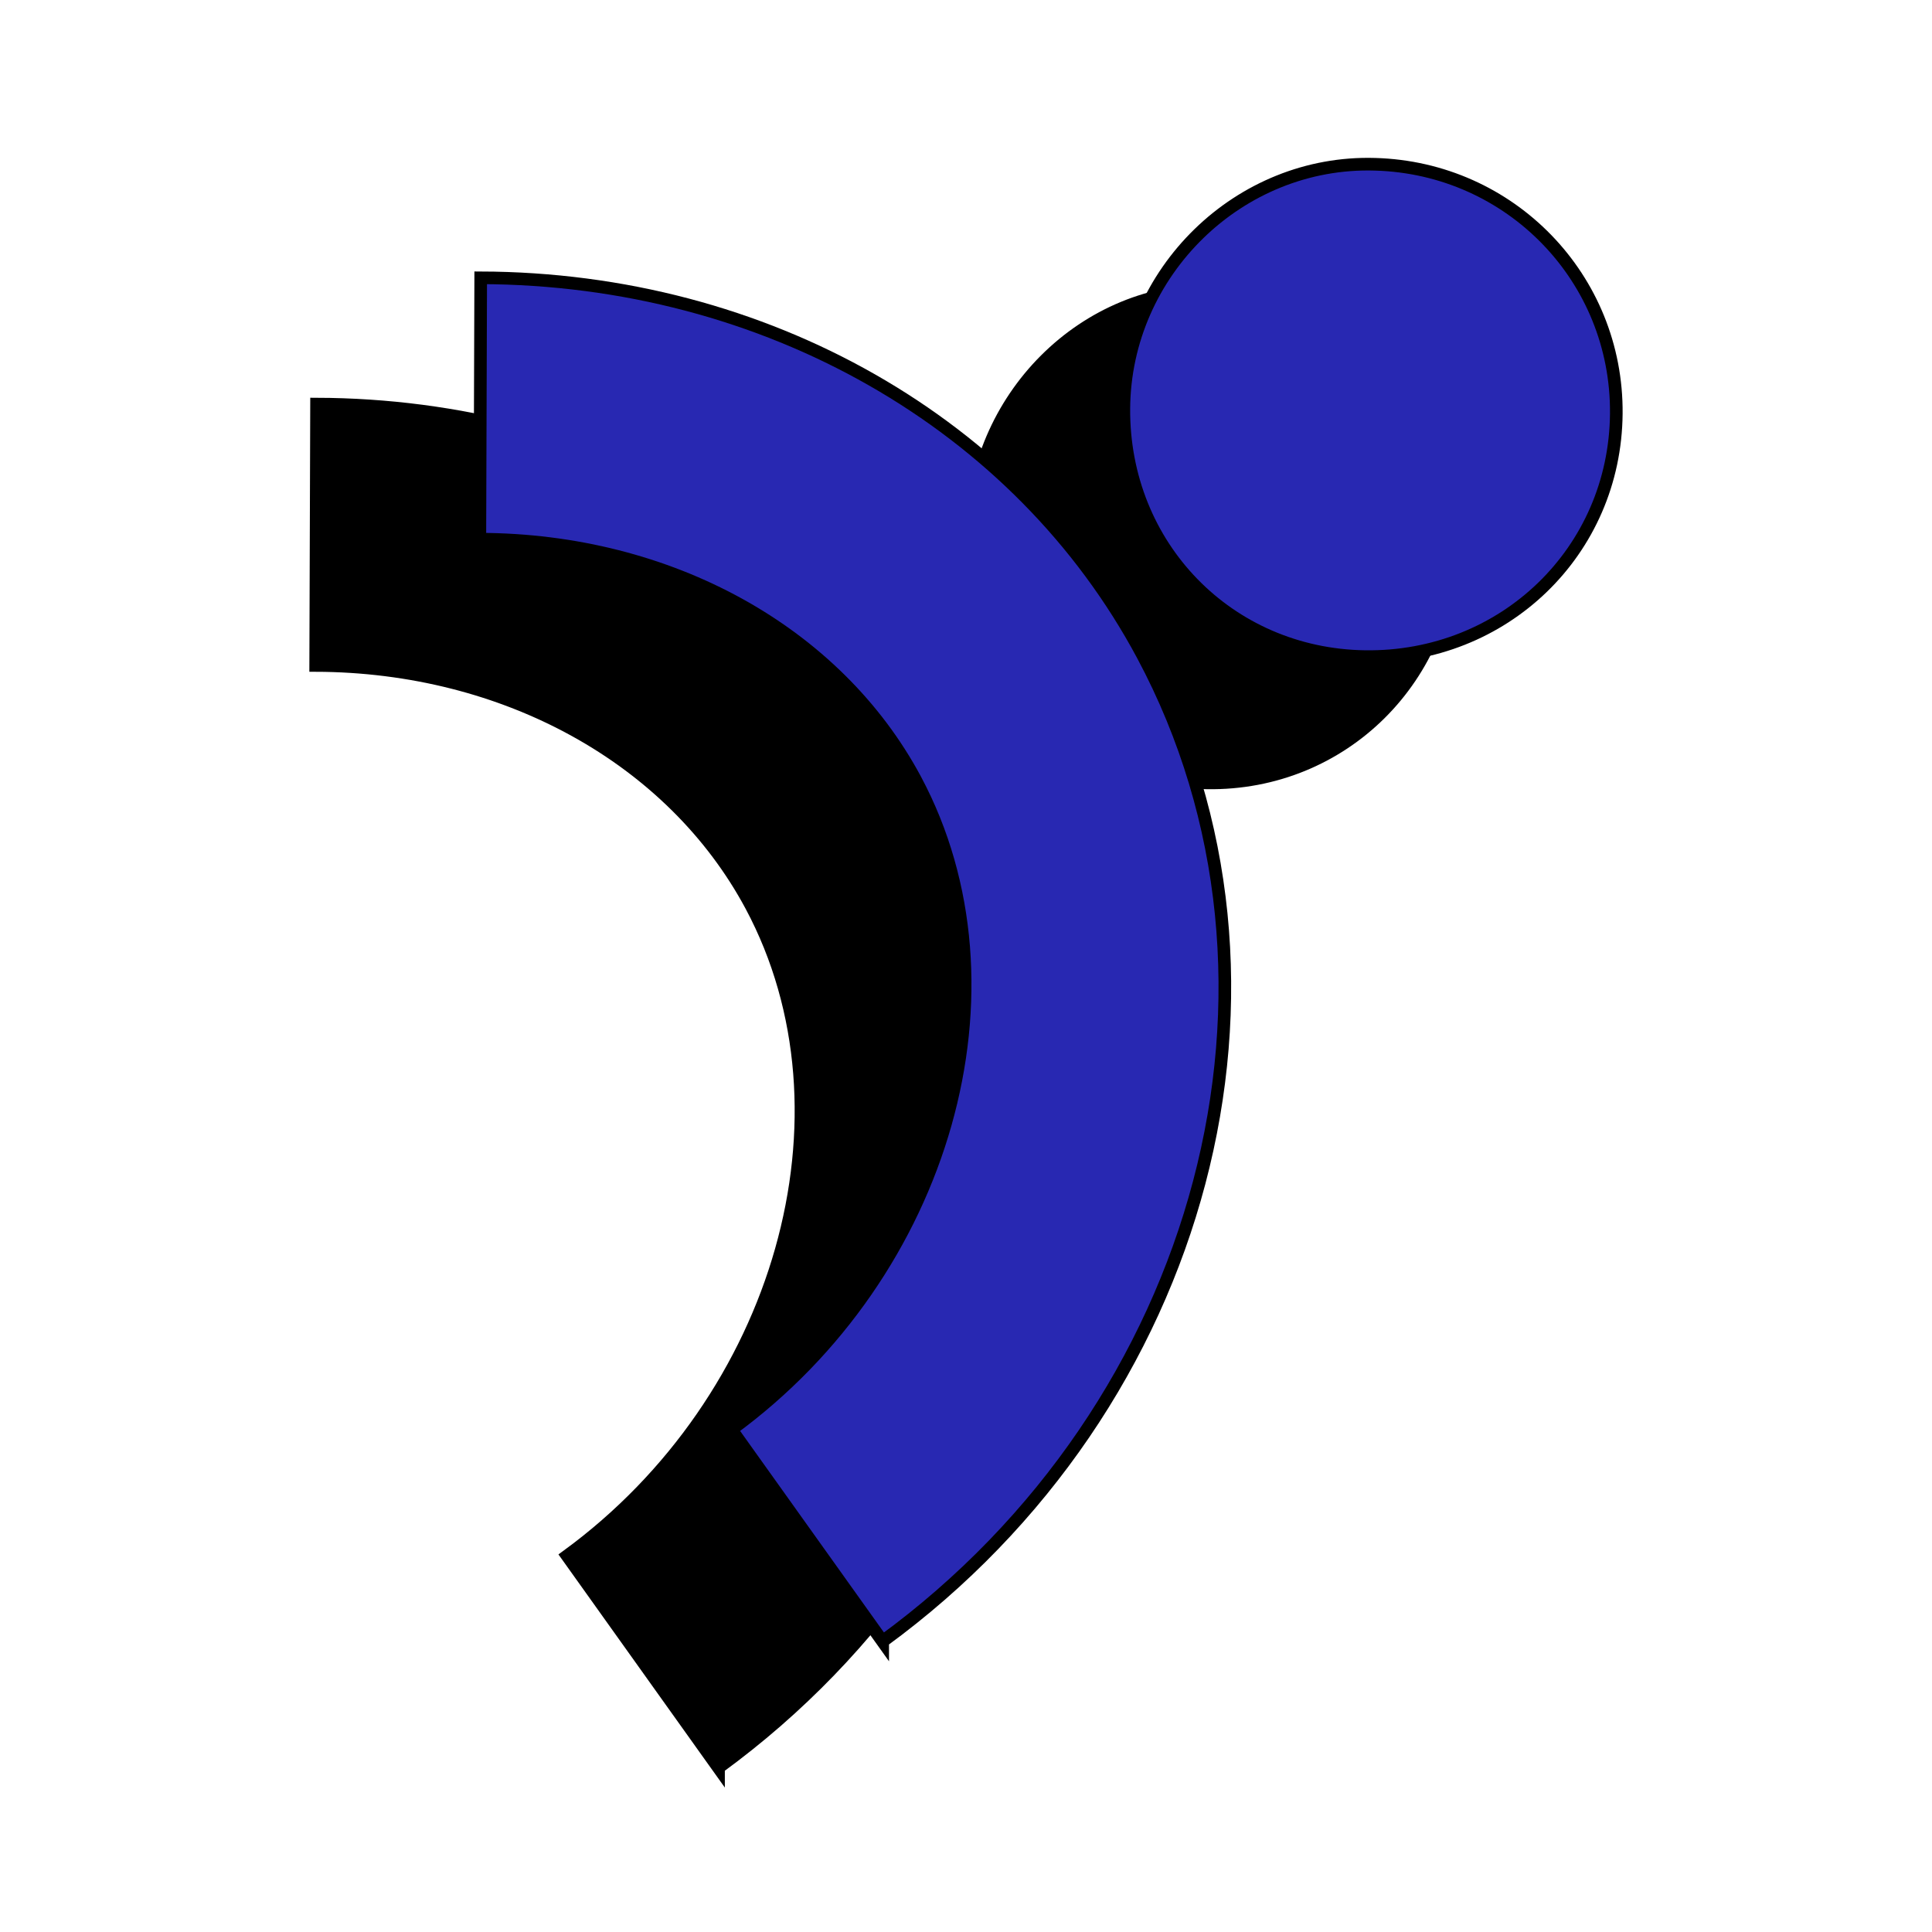 <svg width="153" height="153" viewBox="0 0 153 153" fill="none" xmlns="http://www.w3.org/2000/svg">
<path d="M95.596 61.998C85.063 61.836 76.933 53.241 77 42.365C77.068 31.535 85.916 22.686 96.382 23.009C106.847 23.308 115.089 32.041 114.999 42.757C114.909 53.656 106.331 62.159 95.596 61.998Z" fill="black" stroke="black" stroke-miterlimit="10"/>
<path d="M56.902 140L44.919 123.211C61.881 110.815 68.293 88.208 59.494 71.741C53.241 60.058 40.03 52.745 25 52.699L25.068 32C47.602 32.069 67.68 43.522 77.502 61.898C91.327 87.748 82.459 121.325 56.902 139.977V140Z" fill="black" stroke="black" stroke-miterlimit="10"/>
<path d="M108.085 51.998C97.275 51.836 88.931 43.241 89 32.365C89.07 21.535 98.151 12.686 108.892 13.009C119.632 13.308 128.091 22.041 127.999 32.757C127.907 43.656 119.102 52.159 108.085 51.998Z" fill="#2828B2" stroke="black" stroke-miterlimit="10"/>
<path d="M69.902 130L57.919 113.211C74.881 100.815 81.293 78.208 72.494 61.741C66.241 50.058 53.03 42.745 38 42.699L38.068 22C60.602 22.069 80.68 33.522 90.502 51.898C104.327 77.748 95.459 111.325 69.902 129.977V130Z" fill="#2828B2" stroke="black" stroke-miterlimit="10"/>
</svg>
